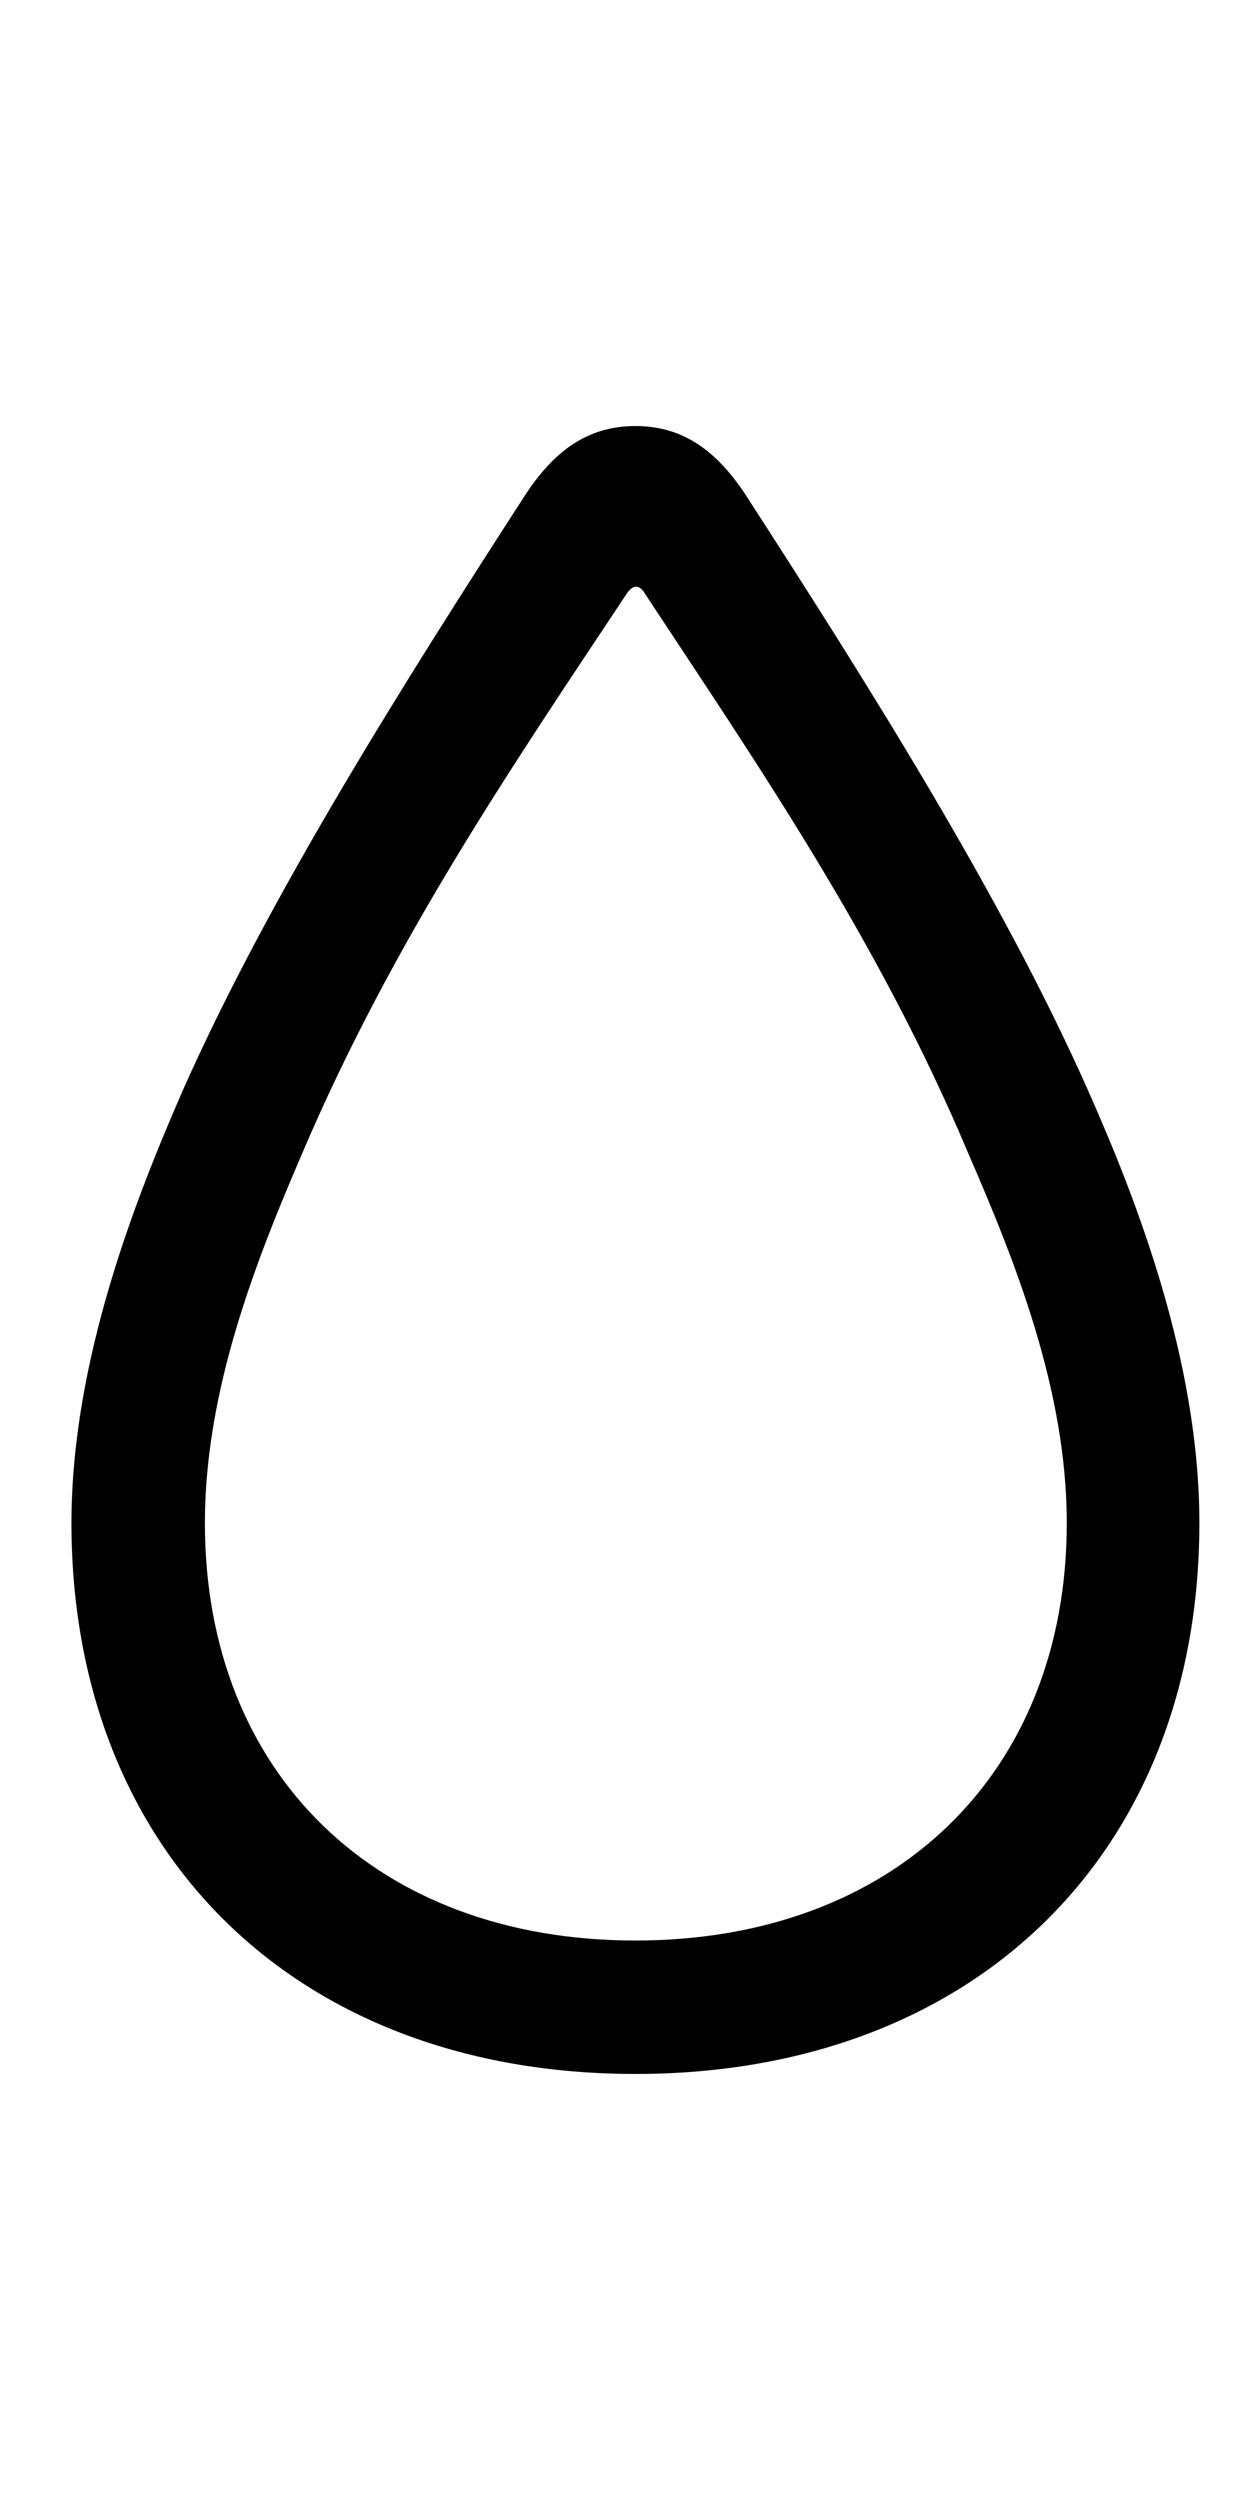 <svg
	color="rgb(0, 0, 0)"
	viewBox="0 0 12 24"
	fill="none"
	xmlns="http://www.w3.org/2000/svg"
>
	<path
		d="M6.1 19.91C9.35 19.91 11.514 17.793 11.514 14.621C11.514 13.059 10.905 11.504 10.444 10.465C9.608 8.582 8.296 6.512 7.155 4.746C6.881 4.332 6.561 4.09 6.1 4.09C5.639 4.09 5.319 4.332 5.046 4.746C3.905 6.512 2.592 8.582 1.756 10.465C1.303 11.504 0.686 13.059 0.686 14.621C0.686 17.793 2.85 19.91 6.1 19.91ZM6.1 18.629C3.616 18.629 1.967 17.027 1.967 14.621C1.967 13.34 2.46 12.098 2.897 11.082C3.772 9.027 4.928 7.34 6.022 5.691C6.077 5.613 6.139 5.613 6.186 5.691C7.272 7.34 8.436 9.027 9.296 11.074C9.741 12.098 10.241 13.34 10.241 14.621C10.241 17.027 8.585 18.629 6.1 18.629Z"
		fill="currentColor"
	/>
</svg>
